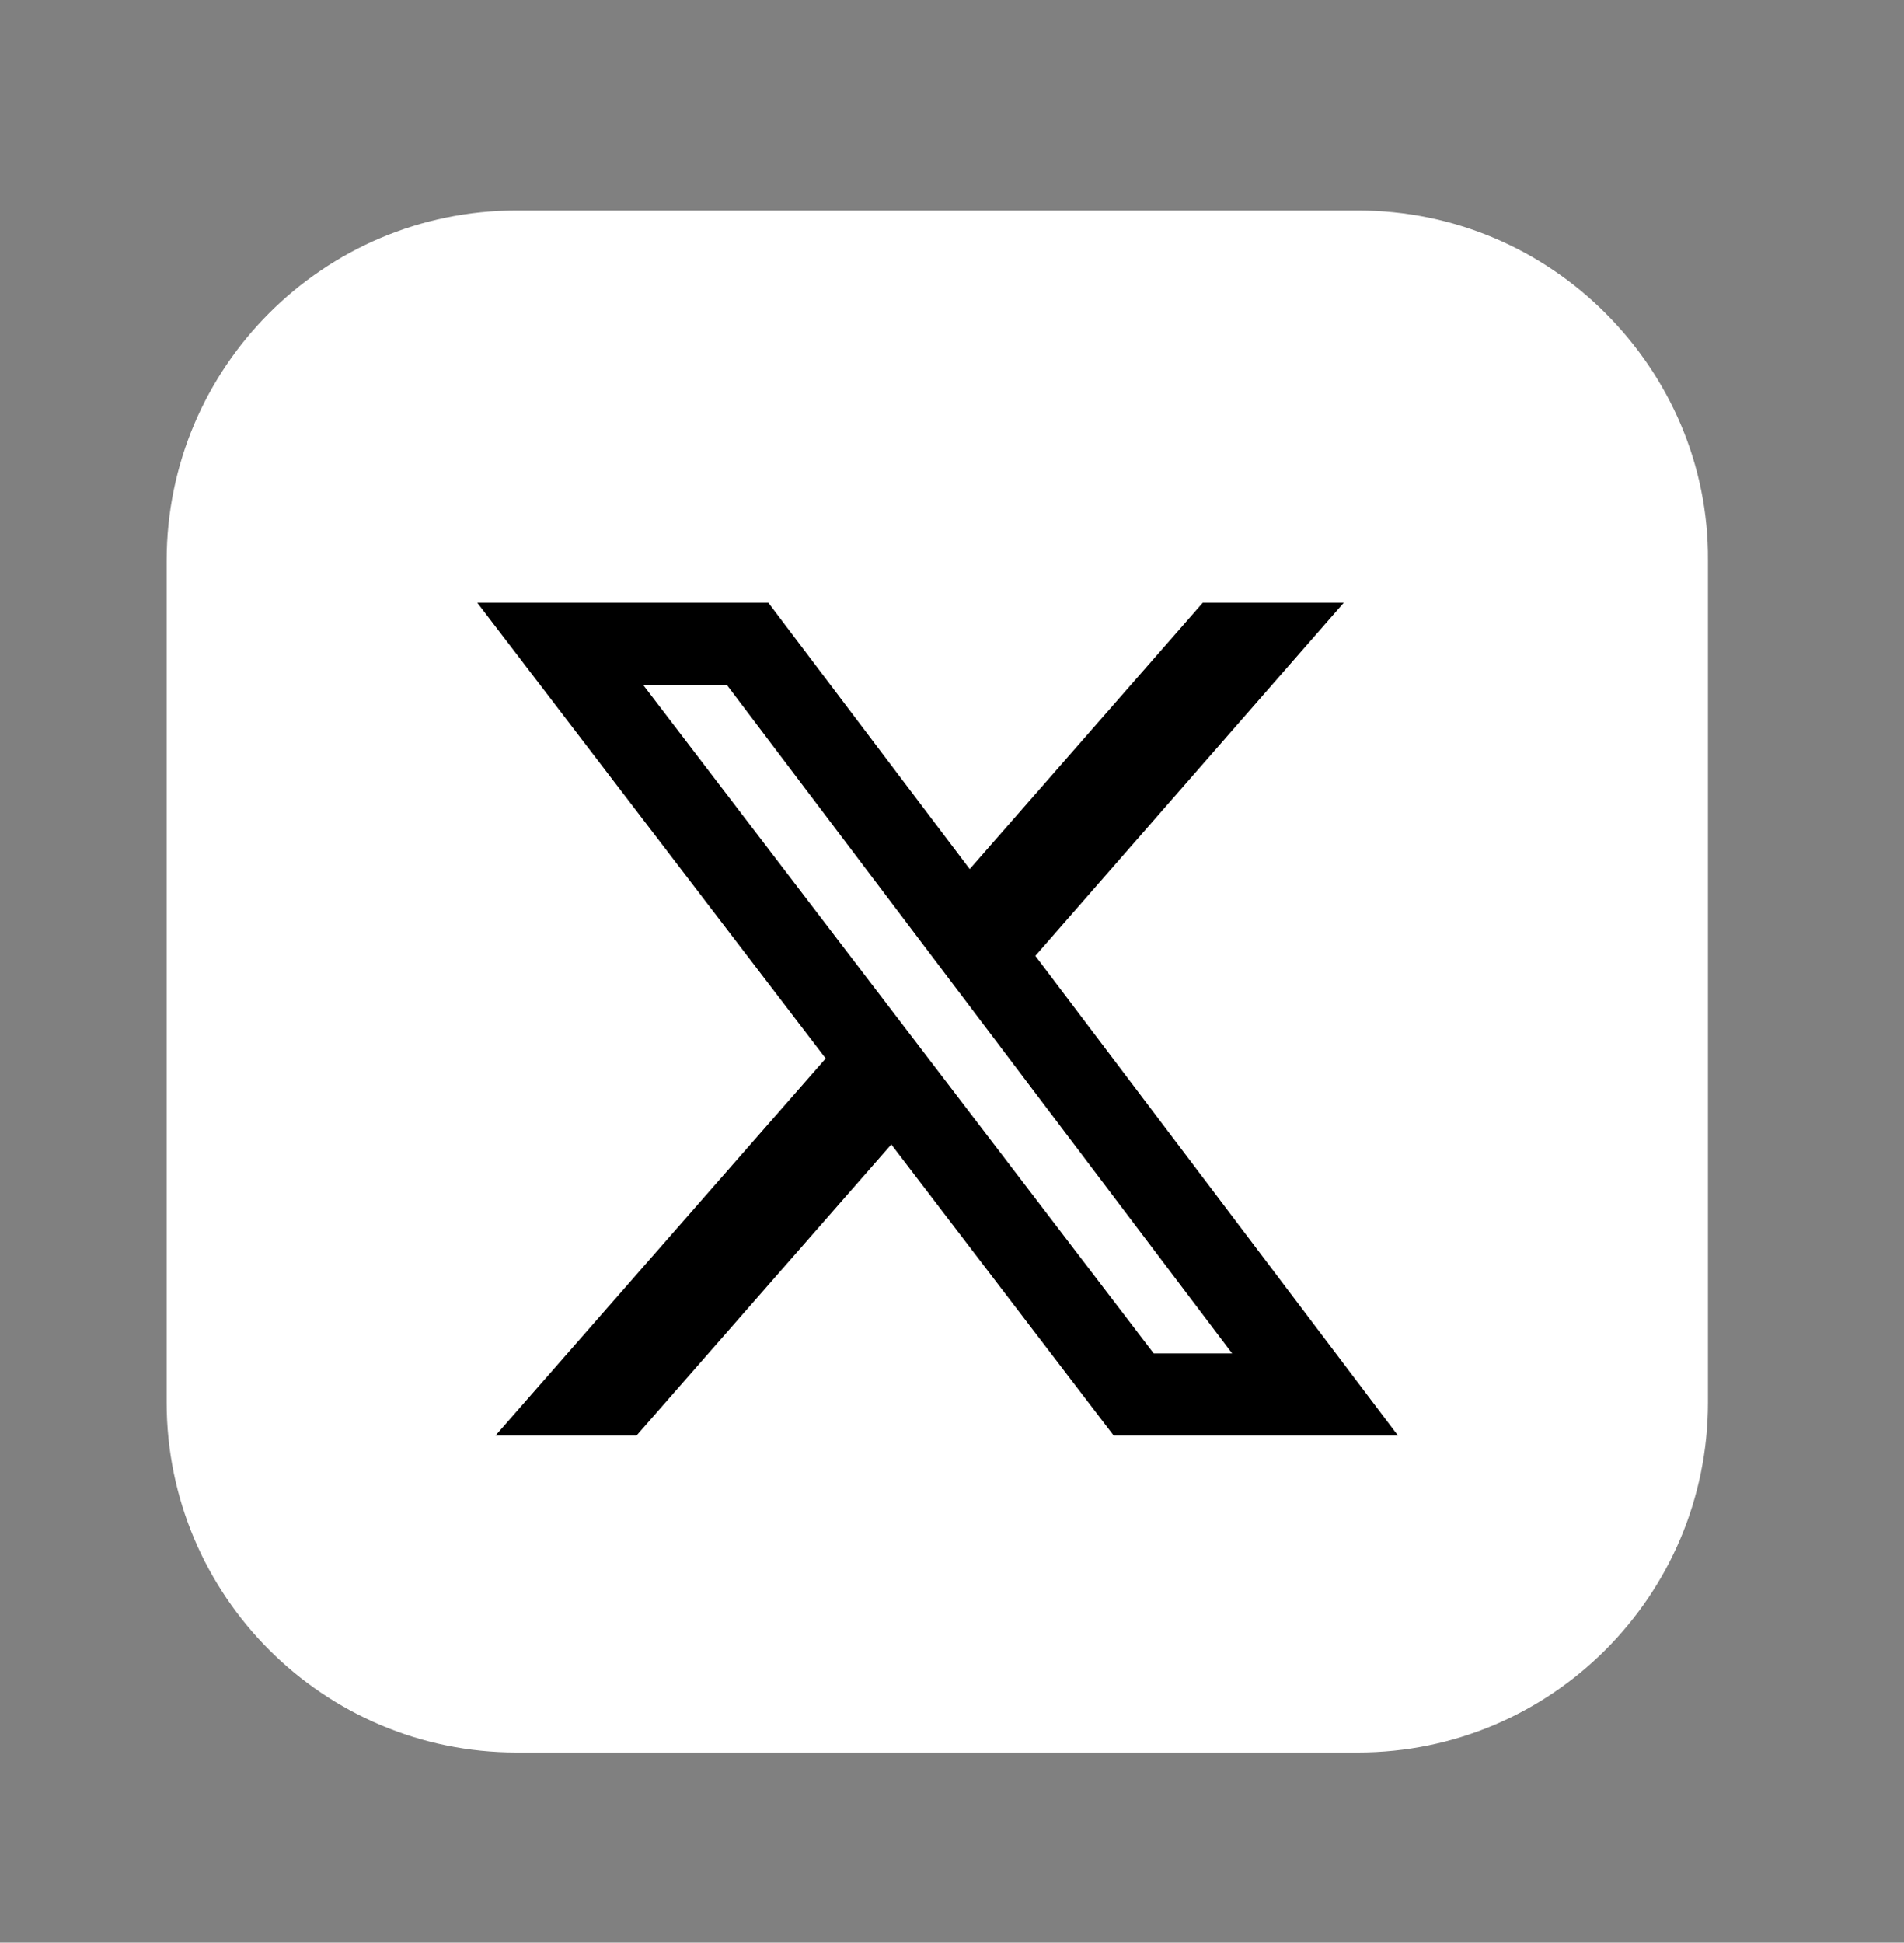 <?xml version="1.0" encoding="utf-8"?>
<!-- Generator: Adobe Illustrator 28.0.0, SVG Export Plug-In . SVG Version: 6.00 Build 0)  -->
<svg version="1.1" id="Ebene_1" xmlns="http://www.w3.org/2000/svg" xmlns:xlink="http://www.w3.org/1999/xlink" x="0px" y="0px"
	 viewBox="0 0 252.5 257.5" style="enable-background:new 0 0 252.5 257.5;" xml:space="preserve">
<rect x="0" y="0" width="252.5" height="257.5" fill="#808080" stroke="none"/>
<style type="text/css">
	.st0{fill:#FFFFFF;}
</style>
<g>
	<g>
		<path class="st0" d="M532.4,185.8c0,12.8-5.2,24.4-13.6,32.8c-8.4,8.4-20,13.6-32.8,13.6h-55.8h-55.7c-12.8,0-24.4-5.2-32.8-13.6
			c-8.4-8.4-13.6-20-13.6-32.8V130V74.3c0-12.8,5.2-24.4,13.6-32.8c8.4-8.4,20-13.6,32.8-13.6h55.7H486c12.8,0,24.4,5.2,32.8,13.6
			c8.4,8.4,13.6,20,13.6,32.8v55.8V185.8z"/>
		<g>
			<g>
				<rect x="365" y="108.3" width="28.3" height="87.1"/>
				<path d="M379.1,64.7c-9.1,0-15.1,6.5-14.9,15.2c-0.2,8.3,5.8,15,14.7,15c9.3,0,15.3-6.7,15.3-15C394,71.3,388.2,64.7,379.1,64.7
					z"/>
			</g>
			<path d="M463.6,106.2c-12.3,0-20.8,5.8-25.5,11.1v-9.1h-28.3v87.1h28.3v-48.6c0-2.6,0.4-5.4,1.1-7.1c1.9-5.2,6.5-10.6,14.3-10.6
				c10.2,0,14.3,8,14.3,19.7v46.5h28.3v-50.1C496.1,118.5,482.2,106.2,463.6,106.2z"/>
		</g>
	</g>
	<path class="st0" d="M212.9,41.5c-8.4-8.4-20-13.6-32.8-13.6h-55.8H68.5c-12.8,0-24.4,5.2-32.8,13.6c-8.4,8.4-13.6,20-13.6,32.8
		v55.8v55.8c0,12.8,5.2,24.4,13.6,32.8c8.4,8.4,20,13.6,32.8,13.6h55.8h55.8c12.8,0,24.4-5.2,32.8-13.6c8.4-8.4,13.6-20,13.6-32.8
		v-55.8V74.3C226.6,61.5,221.3,49.9,212.9,41.5z"/>
	<g>
		<path class="st0" d="M-73.1,185.8c0,12.8-5.2,24.4-13.6,32.8c-8.4,8.4-20,13.6-32.8,13.6h-55.8h-55.8c-12.8,0-24.4-5.2-32.8-13.6
			c-8.4-8.4-13.6-20-13.6-32.8V130V74.3c0-12.8,5.2-24.4,13.6-32.8s20-13.6,32.8-13.6h55.8h55.8c12.8,0,24.4,5.2,32.8,13.6
			c8.4,8.4,13.6,20,13.6,32.8v55.8L-73.1,185.8L-73.1,185.8z"/>
		<path d="M-159.5,232.3v-74.8h25.2l3.8-29.3h-29v-18.6c0-8.5,2.3-14.2,14.5-14.2h15.4V69.3c-2.7-0.4-11.9-1.1-22.5-1.1
			c-22.3,0-37.5,13.6-37.5,38.6v21.5h-25.1v29.3h25.1v74.8h30.1V232.3z"/>
	</g>
	<g>
		<path class="st0" d="M-367.3,185.8c0,12.8-5.2,24.4-13.6,32.8c-8.4,8.4-20,13.6-32.8,13.6h-55.8h-55.7c-12.8,0-24.4-5.2-32.8-13.6
			c-8.4-8.4-13.6-20-13.6-32.8V130V74.3c0-12.8,5.2-24.4,13.6-32.8c8.4-8.4,20-13.6,32.8-13.6h55.8h55.8c12.8,0,24.4,5.2,32.8,13.6
			s13.6,20,13.6,32.8v55.8v55.7H-367.3z"/>
		<g>
			<g id="g10_00000103228092844079803700000012200856719130739643_" transform="matrix(1.333,0,0,-1.333,0,671.787)">
				<g id="g12_00000143598768130736048400000007198460486490035892_" transform="scale(0.1)">
					<path id="path14_00000119102508022159018140000000842896965699032733_" d="M-3521.1,4625.4c-152.8,0-171.9-0.6-231.9-3.4
						c-59.9-2.7-100.8-12.2-136.5-26.1c-37-14.4-68.4-33.6-99.6-64.9c-31.3-31.3-50.5-62.6-64.9-99.6
						c-13.9-35.8-23.4-76.7-26.1-136.5c-2.7-60-3.4-79.1-3.4-231.9s0.7-171.9,3.4-231.9c2.7-59.9,12.2-100.8,26.1-136.5
						c14.4-37,33.6-68.3,64.9-99.6s62.6-50.5,99.6-64.9c35.8-13.9,76.7-23.4,136.5-26.2c60-2.7,79.2-3.4,231.9-3.4
						c152.8,0,171.9,0.7,231.9,3.4c59.9,2.7,100.8,12.2,136.5,26.2c37,14.4,68.3,33.6,99.6,64.9c31.3,31.3,50.5,62.6,64.9,99.6
						c13.9,35.8,23.4,76.7,26.1,136.5c2.7,60,3.4,79.1,3.4,231.9c0,152.8-0.6,171.9-3.4,231.9c-2.7,59.9-12.2,100.8-26.1,136.5
						c-14.4,37-33.6,68.4-64.9,99.6c-31.3,31.3-62.6,50.5-99.6,64.9c-35.8,13.9-76.7,23.4-136.5,26.1
						C-3349.2,4624.8-3368.3,4625.4-3521.1,4625.4z M-3521.1,4524.1c150.2,0,168-0.6,227.3-3.3c54.9-2.5,84.6-11.7,104.5-19.4
						c26.3-10.2,45-22.4,64.7-42.1s31.8-38.4,42.1-64.7c7.7-19.8,16.9-49.6,19.4-104.4c2.7-59.3,3.3-77.1,3.3-227.3
						c0-150.2-0.6-168-3.3-227.3c-2.5-54.9-11.7-84.6-19.4-104.5c-10.2-26.2-22.4-45-42.1-64.7s-38.4-31.9-64.7-42.1
						c-19.8-7.7-49.6-16.9-104.5-19.4c-59.3-2.7-77.1-3.3-227.3-3.3c-150.2,0-168,0.6-227.3,3.3c-54.9,2.5-84.6,11.7-104.5,19.4
						c-26.2,10.2-45,22.4-64.7,42.1c-19.7,19.7-31.9,38.4-42.1,64.7c-7.7,19.8-16.9,49.6-19.4,104.5c-2.7,59.3-3.3,77.1-3.3,227.3
						c0,150.2,0.6,168,3.3,227.3c2.5,54.8,11.7,84.6,19.4,104.4c10.2,26.2,22.4,45,42.1,64.7s38.4,31.9,64.7,42.1
						c19.8,7.7,49.6,16.9,104.5,19.4C-3689.1,4523.5-3671.3,4524.1-3521.1,4524.1"/>
					<path id="path16_00000139277951410023561770000007417804711321000584_" d="M-3521.1,3875.4c-103.5,0-187.5,84-187.5,187.5
						c0,103.5,83.9,187.5,187.5,187.5c103.6,0,187.5-83.9,187.5-187.5C-3333.6,3959.4-3417.6,3875.4-3521.1,3875.4z M-3521.1,4351.8
						c-159.5,0-288.8-129.3-288.8-288.8c0-159.5,129.3-288.8,288.8-288.8c159.5,0,288.8,129.3,288.8,288.8
						C-3232.3,4222.4-3361.6,4351.8-3521.1,4351.8"/>
					<path id="path18_00000016050488091676870290000003688500610775891895_" d="M-3153.4,4363.2c0-37.3-30.2-67.5-67.5-67.5
						s-67.5,30.2-67.5,67.5s30.2,67.5,67.5,67.5S-3153.4,4400.4-3153.4,4363.2"/>
				</g>
			</g>
		</g>
	</g>
</g>
<polyline points="137.3,126.7 185.4,190.3 147.7,190.3 118.2,151.7 84.4,190.3 65.7,190.3 109.5,140.3 63.3,79.9 101.9,79.9 
	128.6,115.2 159.5,79.9 178.2,79.9 "/>
<polyline class="st0" points="163.4,179.4 96.4,90.8 85.3,90.8 153,179.4 163.4,179.4 "/>
</svg>
